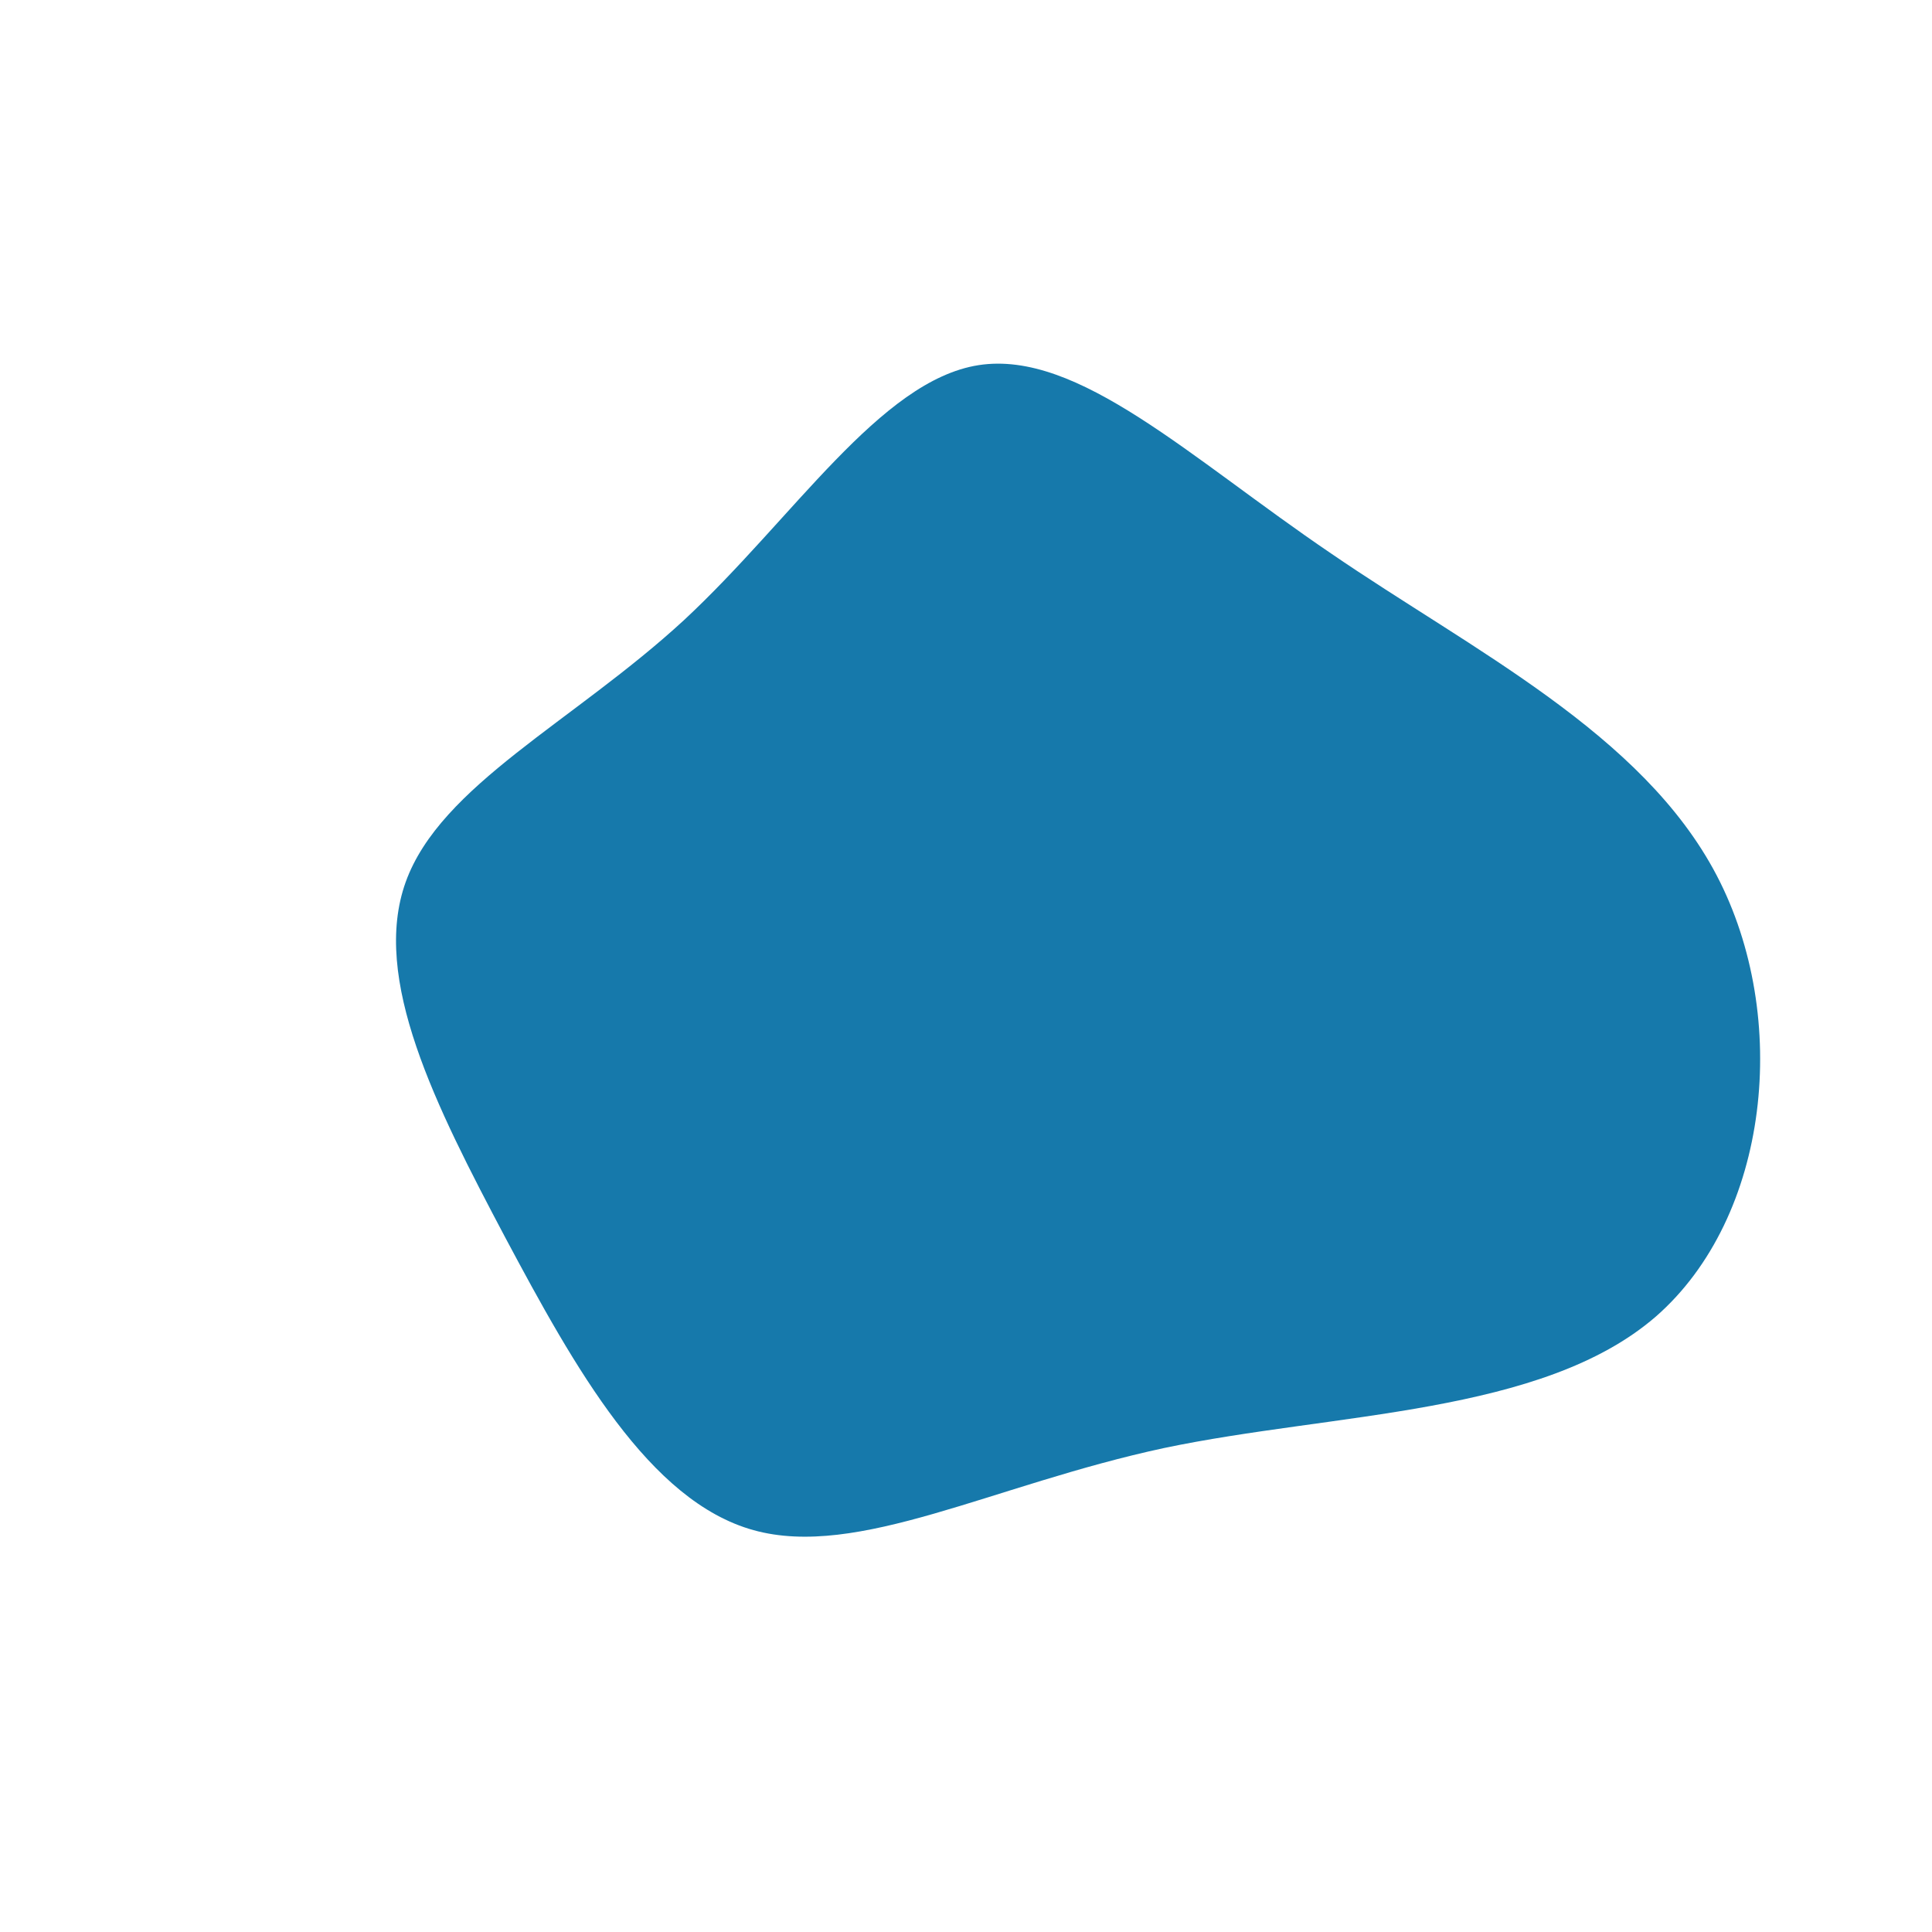 <?xml version="1.0" standalone="no"?>
<svg viewBox="0 0 200 200" xmlns="http://www.w3.org/2000/svg">
  <path fill="#1679AB" d="M37.8,-42.7C52.4,-32.7,70,-24.1,77.7,-9.4C85.4,5.3,83.2,26,71.4,36.3C59.6,46.5,38.1,46.2,20.5,49.9C2.8,53.7,-11.2,61.4,-22,58.4C-32.8,55.4,-40.5,41.6,-47.7,28.1C-54.9,14.5,-61.6,1.3,-58,-8.7C-54.4,-18.7,-40.6,-25.3,-29.2,-35.8C-17.9,-46.3,-8.9,-60.6,1.3,-62.2C11.6,-63.8,23.2,-52.6,37.8,-42.7Z" transform="translate(100 100)" />
</svg>
